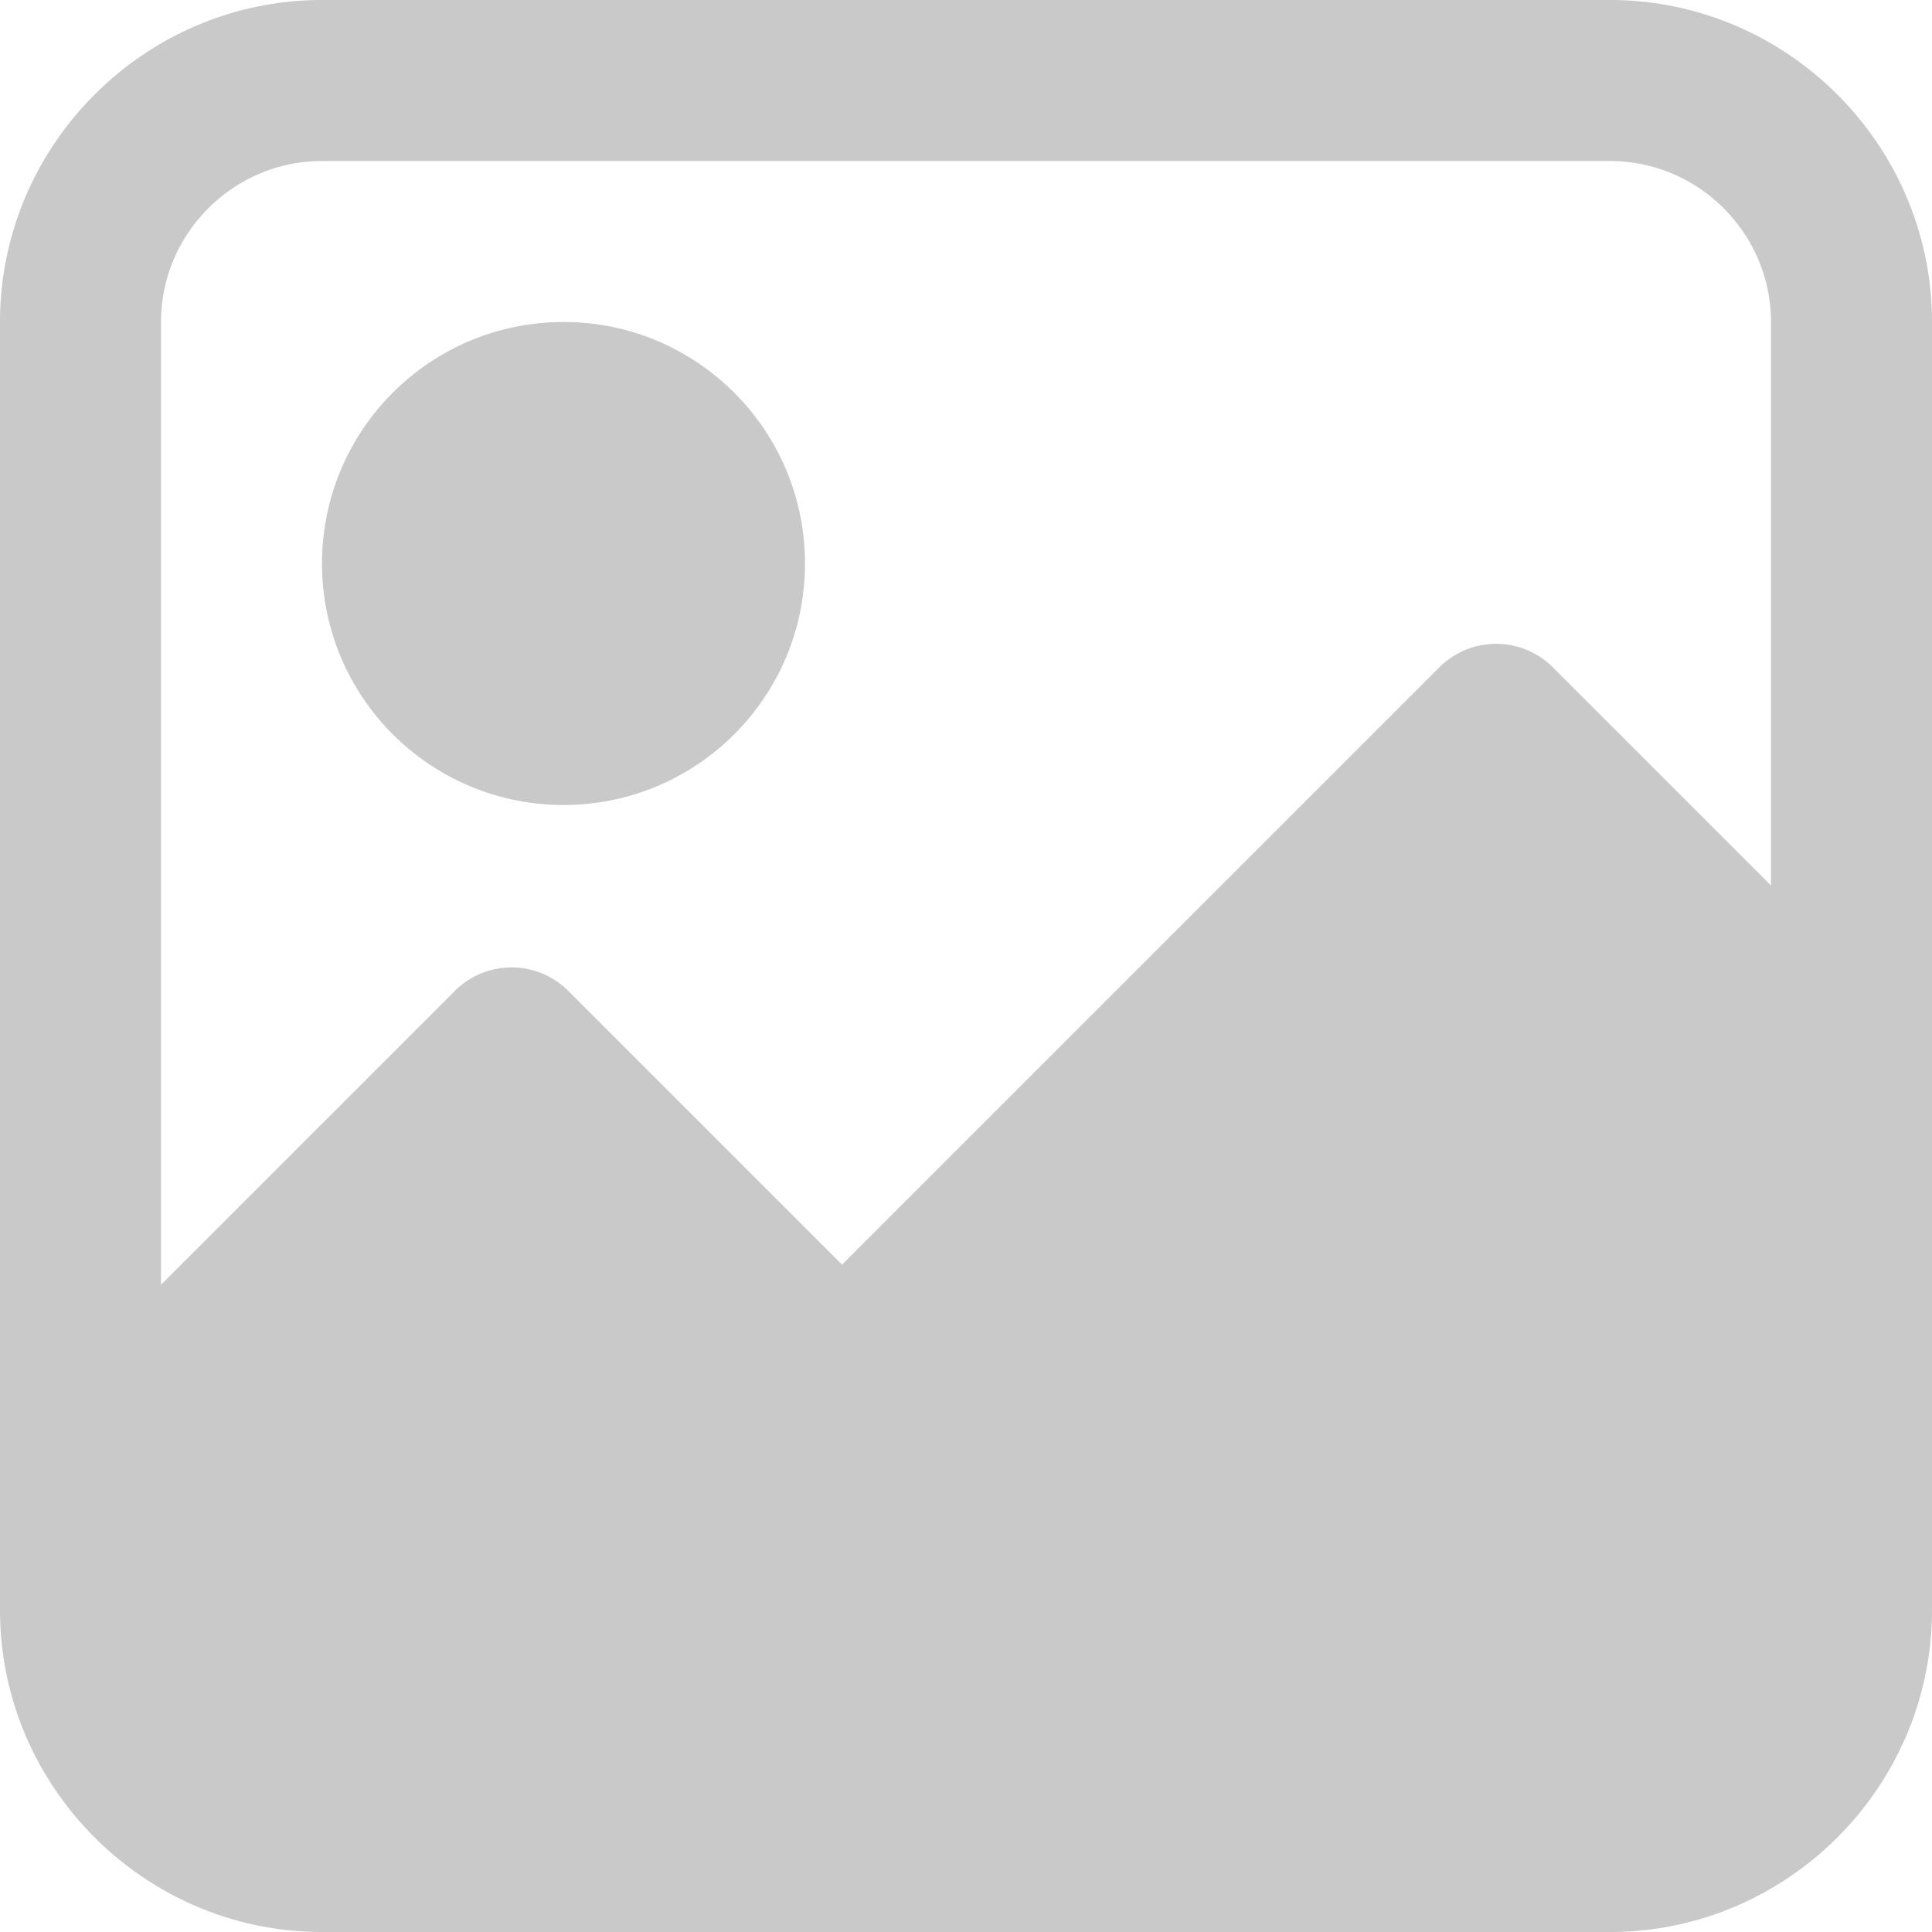 <svg xmlns="http://www.w3.org/2000/svg" viewBox="0 0 24 24"><style>.st0{fill:#c9c9c9}</style><g id="Camada_2"><path class="st0" d="M20 0H4C1.8 0 0 1.8 0 4v16c0 2.2 1.8 4 4 4h16c2.2 0 4-1.8 4-4V4c0-2.2-1.8-4-4-4zM4 2h16c1.1 0 2 .9 2 2v7l-2.71-2.71a.996.996 0 0 0-1.41 0l-7.42 7.42-3.4-3.4a.996.996 0 0 0-1.41 0L2 15.96V4c0-1.1.9-2 2-2z"/><circle class="st0" cx="7" cy="7" r="3"/></g></svg>